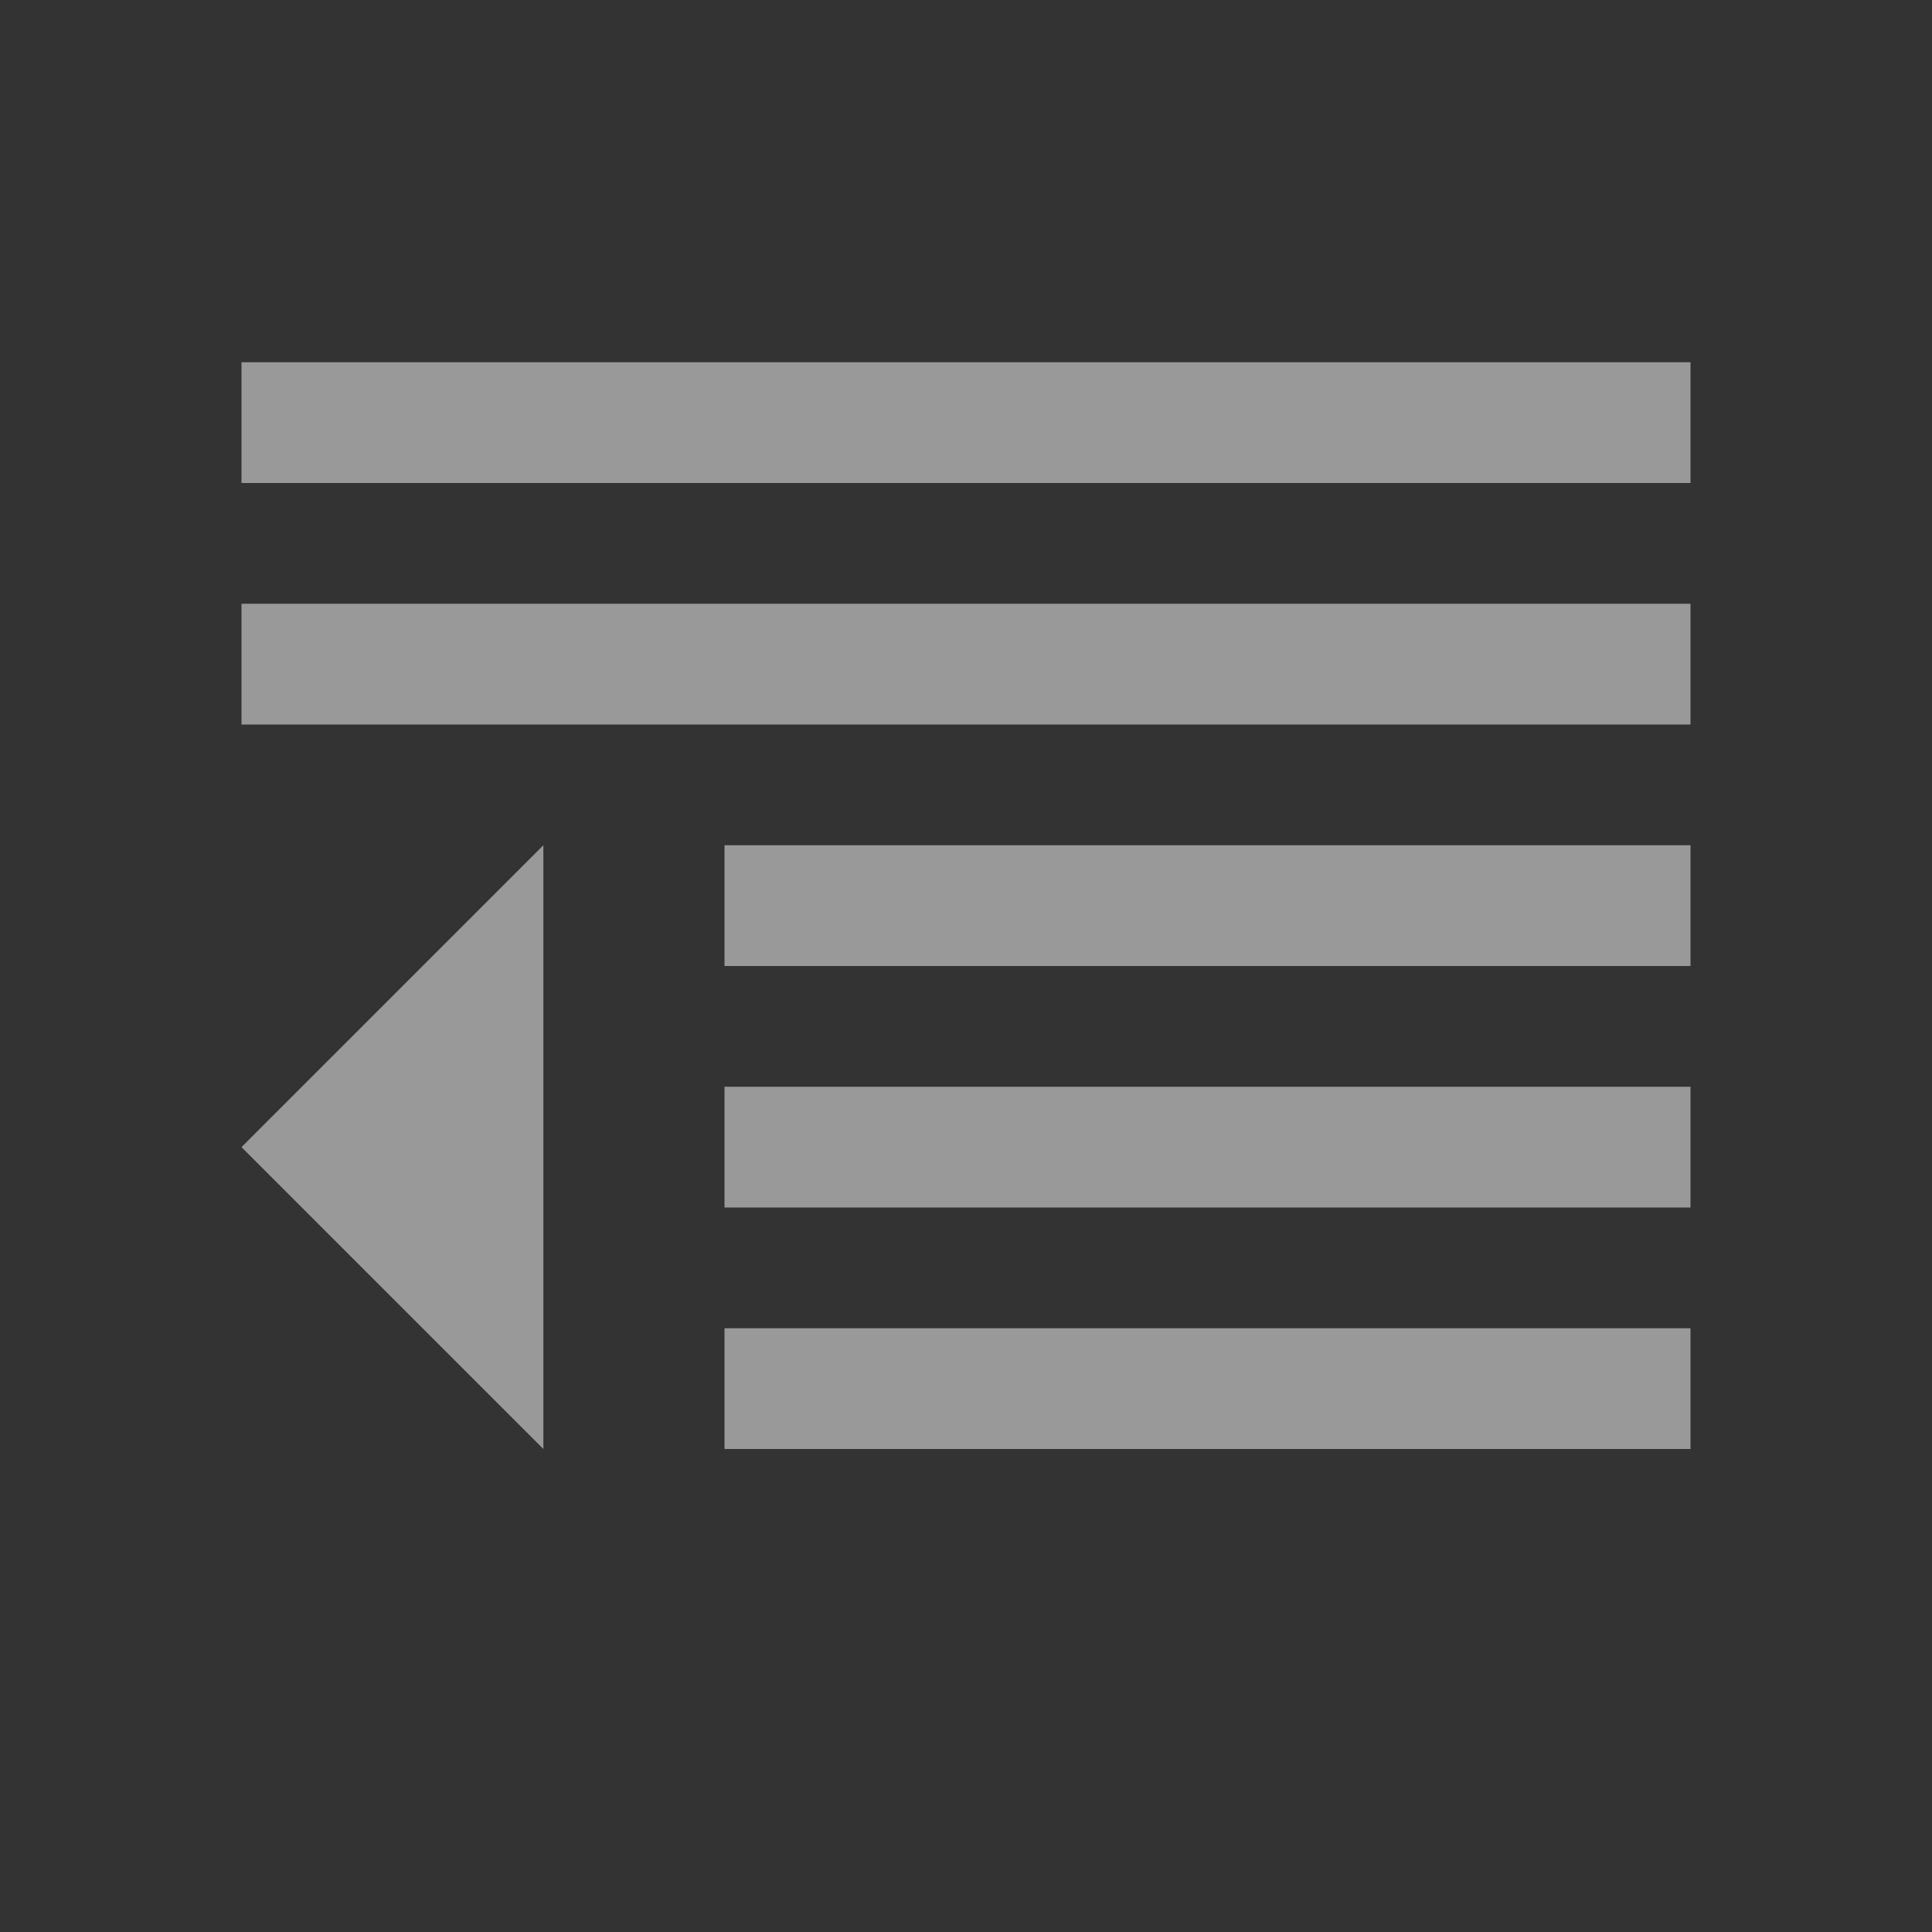 <?xml version="1.0" encoding="UTF-8" standalone="no"?>
<svg
   viewBox="0 0 16 16"
   version="1.1"
   id="svg5"
   sodipodi:docname="format_text_indent_dec.svg"
   inkscape:version="1.3-beta (cedbd6c, 2023-05-28)"
   width="32"
   height="32"
   xmlns:inkscape="http://www.inkscape.org/namespaces/inkscape"
   xmlns:sodipodi="http://sodipodi.sourceforge.net/DTD/sodipodi-0.dtd"
   xmlns="http://www.w3.org/2000/svg"
   xmlns:svg="http://www.w3.org/2000/svg"
   xmlns:rdf="http://www.w3.org/1999/02/22-rdf-syntax-ns#"
   xmlns:cc="http://creativecommons.org/ns#"
   xmlns:dc="http://purl.org/dc/elements/1.1/">
  <rect x="0" y="0" width="16" height="16" fill="#333333" stroke="none"/>
  <sodipodi:namedview
     pagecolor="#808080"
     bordercolor="#666666"
     borderopacity="1"
     objecttolerance="10"
     gridtolerance="10"
     guidetolerance="10"
     inkscape:pageopacity="0"
     inkscape:pageshadow="2"
     inkscape:window-width="1912"
     inkscape:window-height="1694"
     id="namedview7"
     showgrid="true"
     inkscape:zoom="32"
     inkscape:cx="12.90625"
     inkscape:cy="10.71875"
     inkscape:window-x="1920"
     inkscape:window-y="0"
     inkscape:window-maximized="0"
     inkscape:current-layer="svg5"
     inkscape:snap-bbox="true"
     inkscape:bbox-nodes="true"
     inkscape:snap-page="true"
     inkscape:document-rotation="0"
     inkscape:snap-bbox-edge-midpoints="true"
     inkscape:showpageshadow="0"
     inkscape:pagecheckerboard="0"
     inkscape:deskcolor="#d1d1d1">
    <inkscape:grid
       id="grid1"
       units="px"
       originx="0"
       originy="0"
       spacingx="0.5"
       spacingy="0.5"
       empcolor="#404040"
       empopacity="0.502"
       color="#404040"
       opacity="0.502"
       empspacing="5"
       dotted="false"
       gridanglex="30"
       gridanglez="30"
       visible="true" />
  </sodipodi:namedview>
  <defs
     id="defs3051">
    <style
       type="text/css"
       id="current-color-scheme">&#10;      .ColorScheme-Text {&#10;        color:#232629;&#10;      }&#10;      </style>
  </defs>
  <path
     id="path16"
     style="fill:#ffffff;fill-opacity:0.5;stroke:none;stroke-width:1"
     d="M 2 3 L 2 4 L 4 4 L 5 4 L 14 4 L 14 3 L 5 3 L 4 3 L 2 3 z M 2 5 L 2 6 L 9 6 L 10 6 L 13 6 L 14 6 L 14 5 L 13 5 L 10 5 L 9 5 L 2 5 z M 4.5 7 L 3.25 8.25 L 2 9.5 L 3.25 10.75 L 4.5 12 L 4.5 10.75 L 4.5 8.25 L 4.5 7 z M 6 7 L 6 8 L 9 8 L 10 8 L 13 8 L 14 8 L 14 7 L 13 7 L 10 7 L 9 7 L 6 7 z M 6 9 L 6 10 L 9 10 L 10 10 L 13 10 L 14 10 L 14 9 L 13 9 L 10 9 L 9 9 L 6 9 z M 6 11 L 6 12 L 9 12 L 10 12 L 13 12 L 14 12 L 14 11 L 13 11 L 10 11 L 9 11 L 6 11 z " />
</svg>
